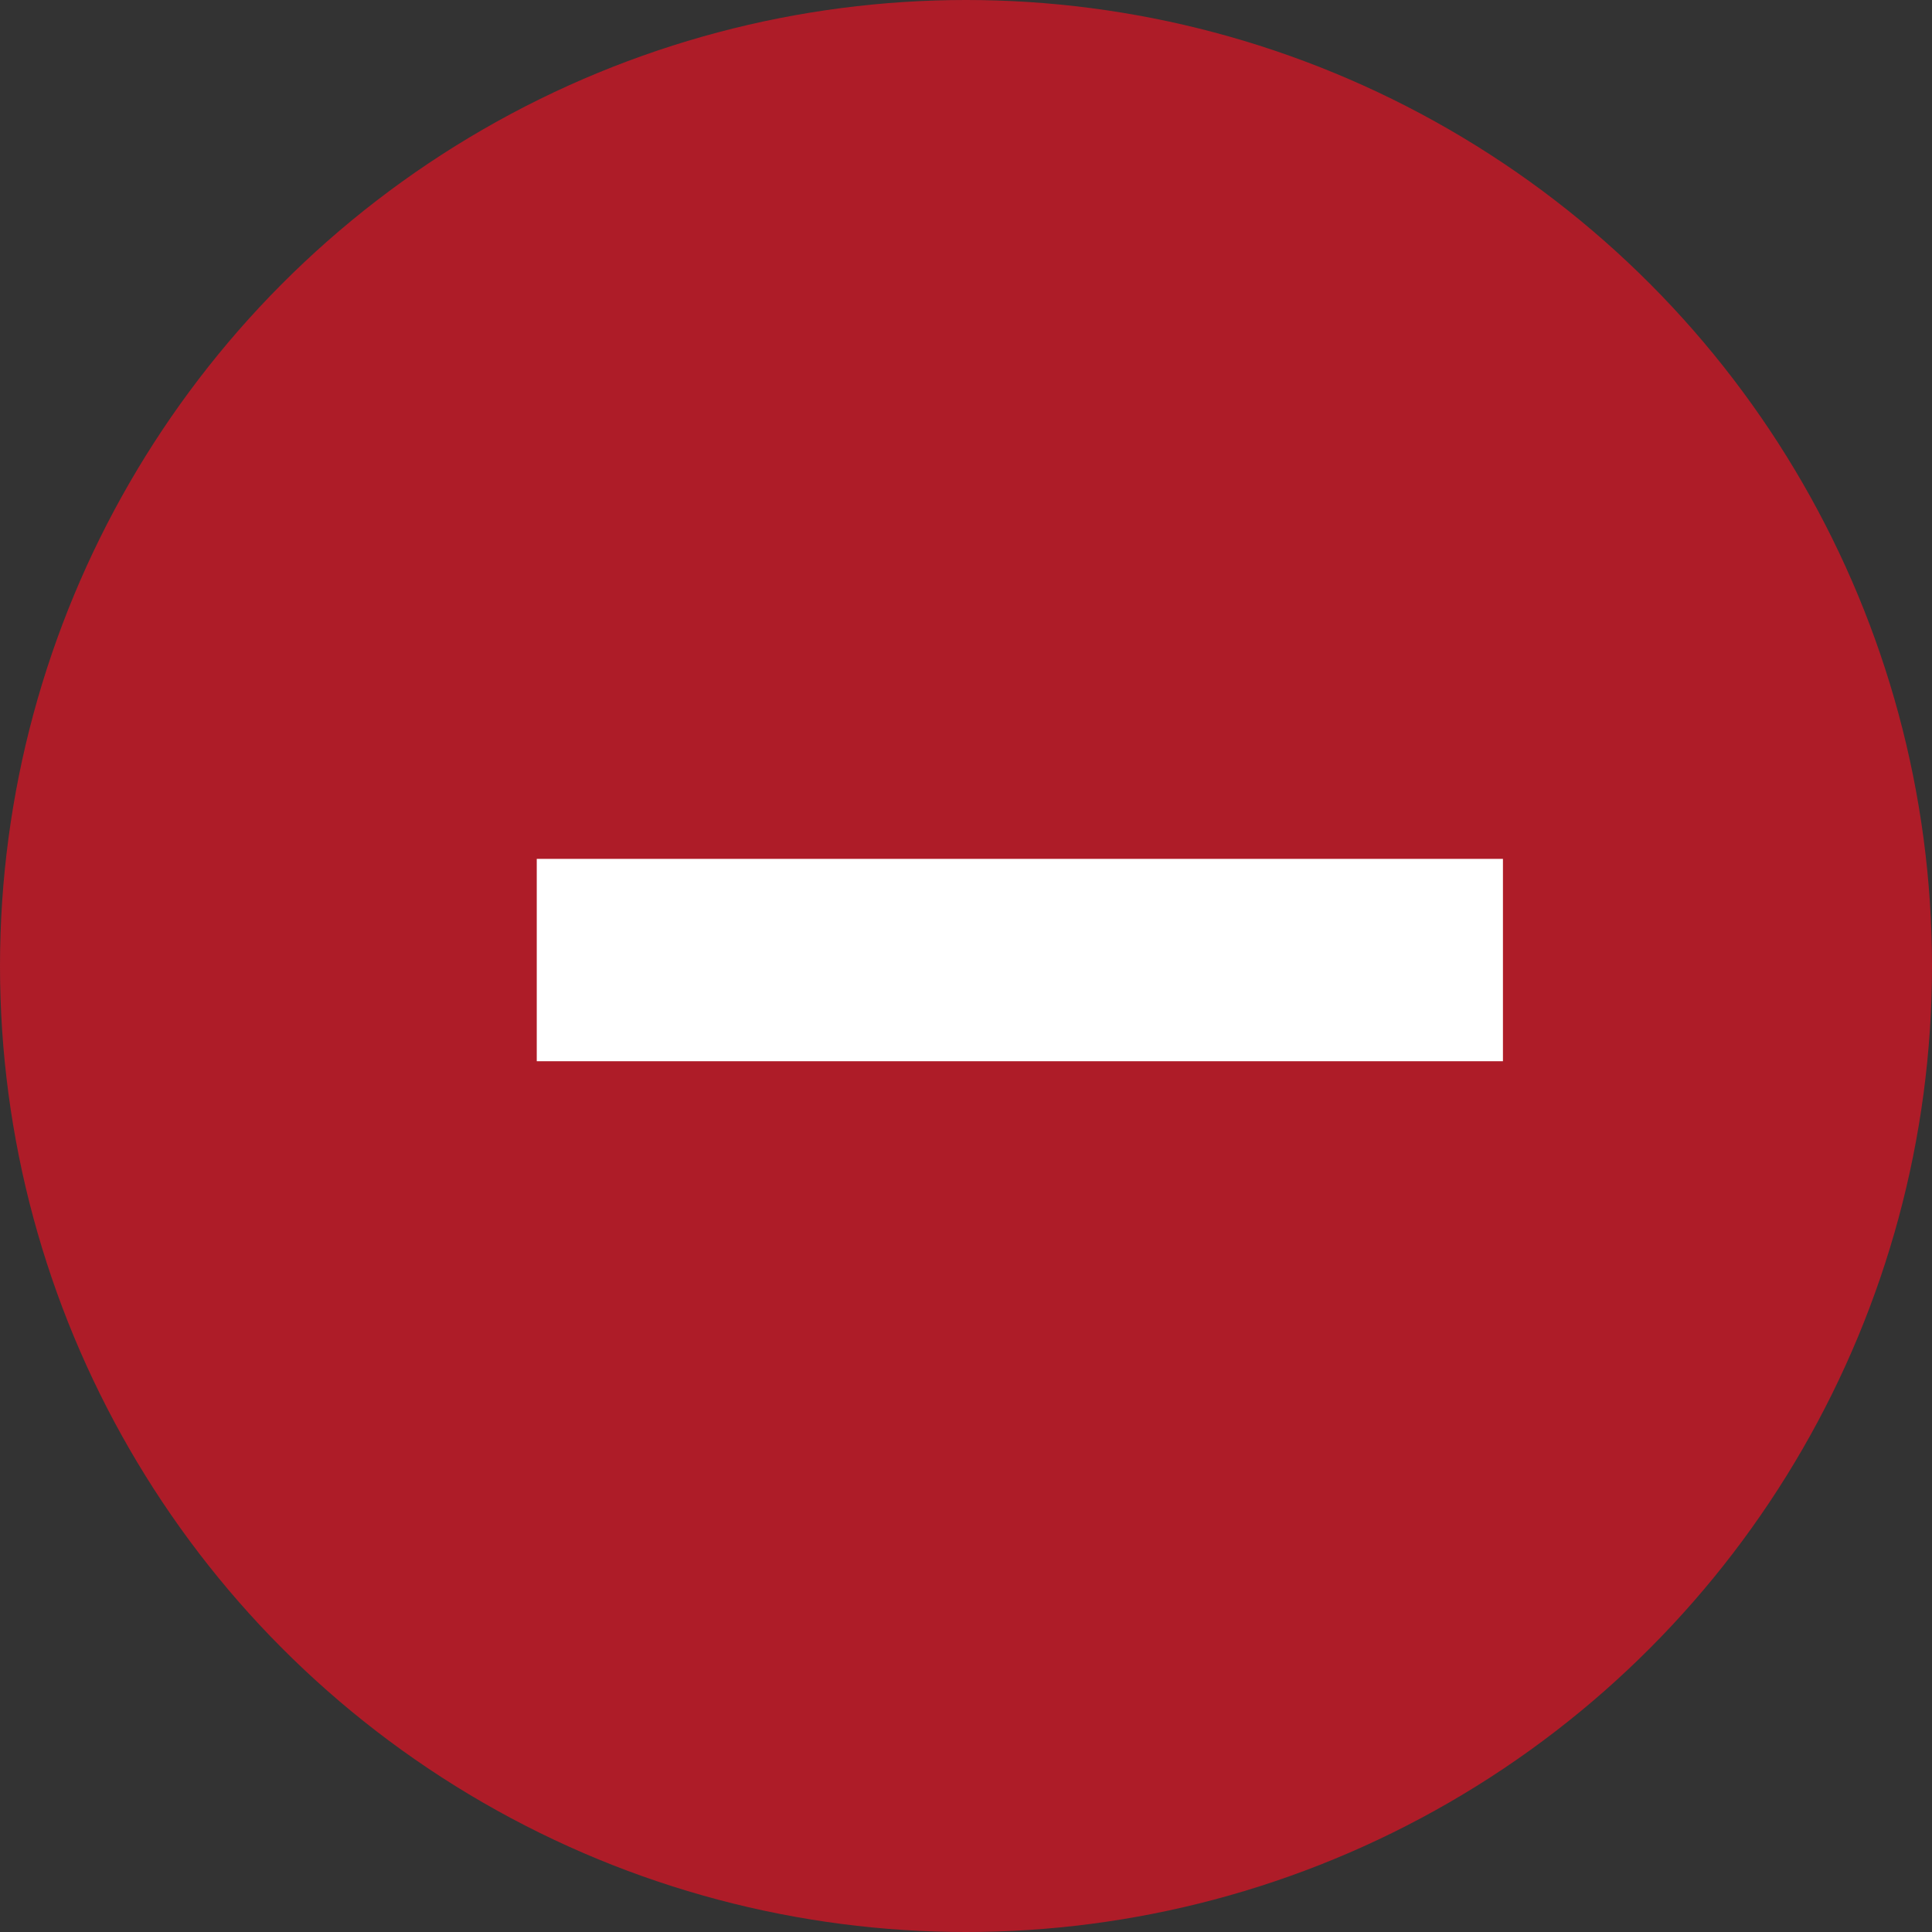 <?xml version="1.0" encoding="UTF-8" standalone="no"?>
<svg
   xmlns:dc="http://purl.org/dc/elements/1.1/"
   xmlns:cc="http://creativecommons.org/ns#"
   xmlns:rdf="http://www.w3.org/1999/02/22-rdf-syntax-ns#"
   xmlns:svg="http://www.w3.org/2000/svg"
   xmlns="http://www.w3.org/2000/svg"
   xmlns:sodipodi="http://sodipodi.sourceforge.net/DTD/sodipodi-0.dtd"
   xmlns:inkscape="http://www.inkscape.org/namespaces/inkscape"
   style="isolation:isolate"
   viewBox="0 0 9 9"
   width="9"
   height="9"
   version="1.1"
   id="svg1764"
   sodipodi:docname="ButtonMin_1.svg"
   inkscape:version="1.0.2-2 (e86c870879, 2021-01-15)">
  <rect x="0" y="0" width="9" height="9" fill="#333333" stroke="none"/>
  <sodipodi:namedview
     pagecolor="#ffffff"
     bordercolor="#666666"
     borderopacity="1"
     objecttolerance="10"
     gridtolerance="10"
     guidetolerance="10"
     inkscape:pageopacity="0"
     inkscape:pageshadow="2"
     inkscape:window-width="1920"
     inkscape:window-height="1001"
     id="namedview1766"
     showgrid="false"
     inkscape:zoom="25.807471"
     inkscape:cx="17.160828"
     inkscape:cy="-2.5704356"
     inkscape:window-x="-9"
     inkscape:window-y="-9"
     inkscape:window-maximized="1"
     inkscape:current-layer="svg1764"
     inkscape:document-rotation="0" />
  <defs
     id="defs1756">
    <clipPath
       id="_clipPath_4U0jHmP0nxSrFEuH7FfgX9ZPTxB8v2K4">
      <rect
         width="9"
         height="9"
         id="rect1753" />
    </clipPath>
  </defs>
  <circle
     vector-effect="non-scaling-stroke"
     cx="4.5"
     cy="4.5"
     r="4.5"
     fill="rgb(32,32,32)"
     id="circle2353"
     style="isolation:isolate;fill:#ae1c28;stroke-width:7;fill-opacity:1" />
  <g
     aria-label="- "
     transform="matrix(1.177,0,0,0.85,0.25,-2.8591337e-7)"
     id="text2263"
     style="font-style:normal;font-variant:normal;font-weight:normal;font-stretch:normal;font-size:12.552px;line-height:1.25;font-family:sans-serif;-inkscape-font-specification:'sans-serif, Normal';font-variant-ligatures:normal;font-variant-caps:normal;font-variant-numeric:normal;font-variant-east-asian:normal;isolation:isolate;fill:#ffffff;stroke-width:1.177">
    <path
       d="M 5.736,5.816 H 1.912 V 4.707 h 3.824 z"
       style="fill:#ffffff;stroke-width:1.177"
       id="path2269" />
  </g>
</svg>
